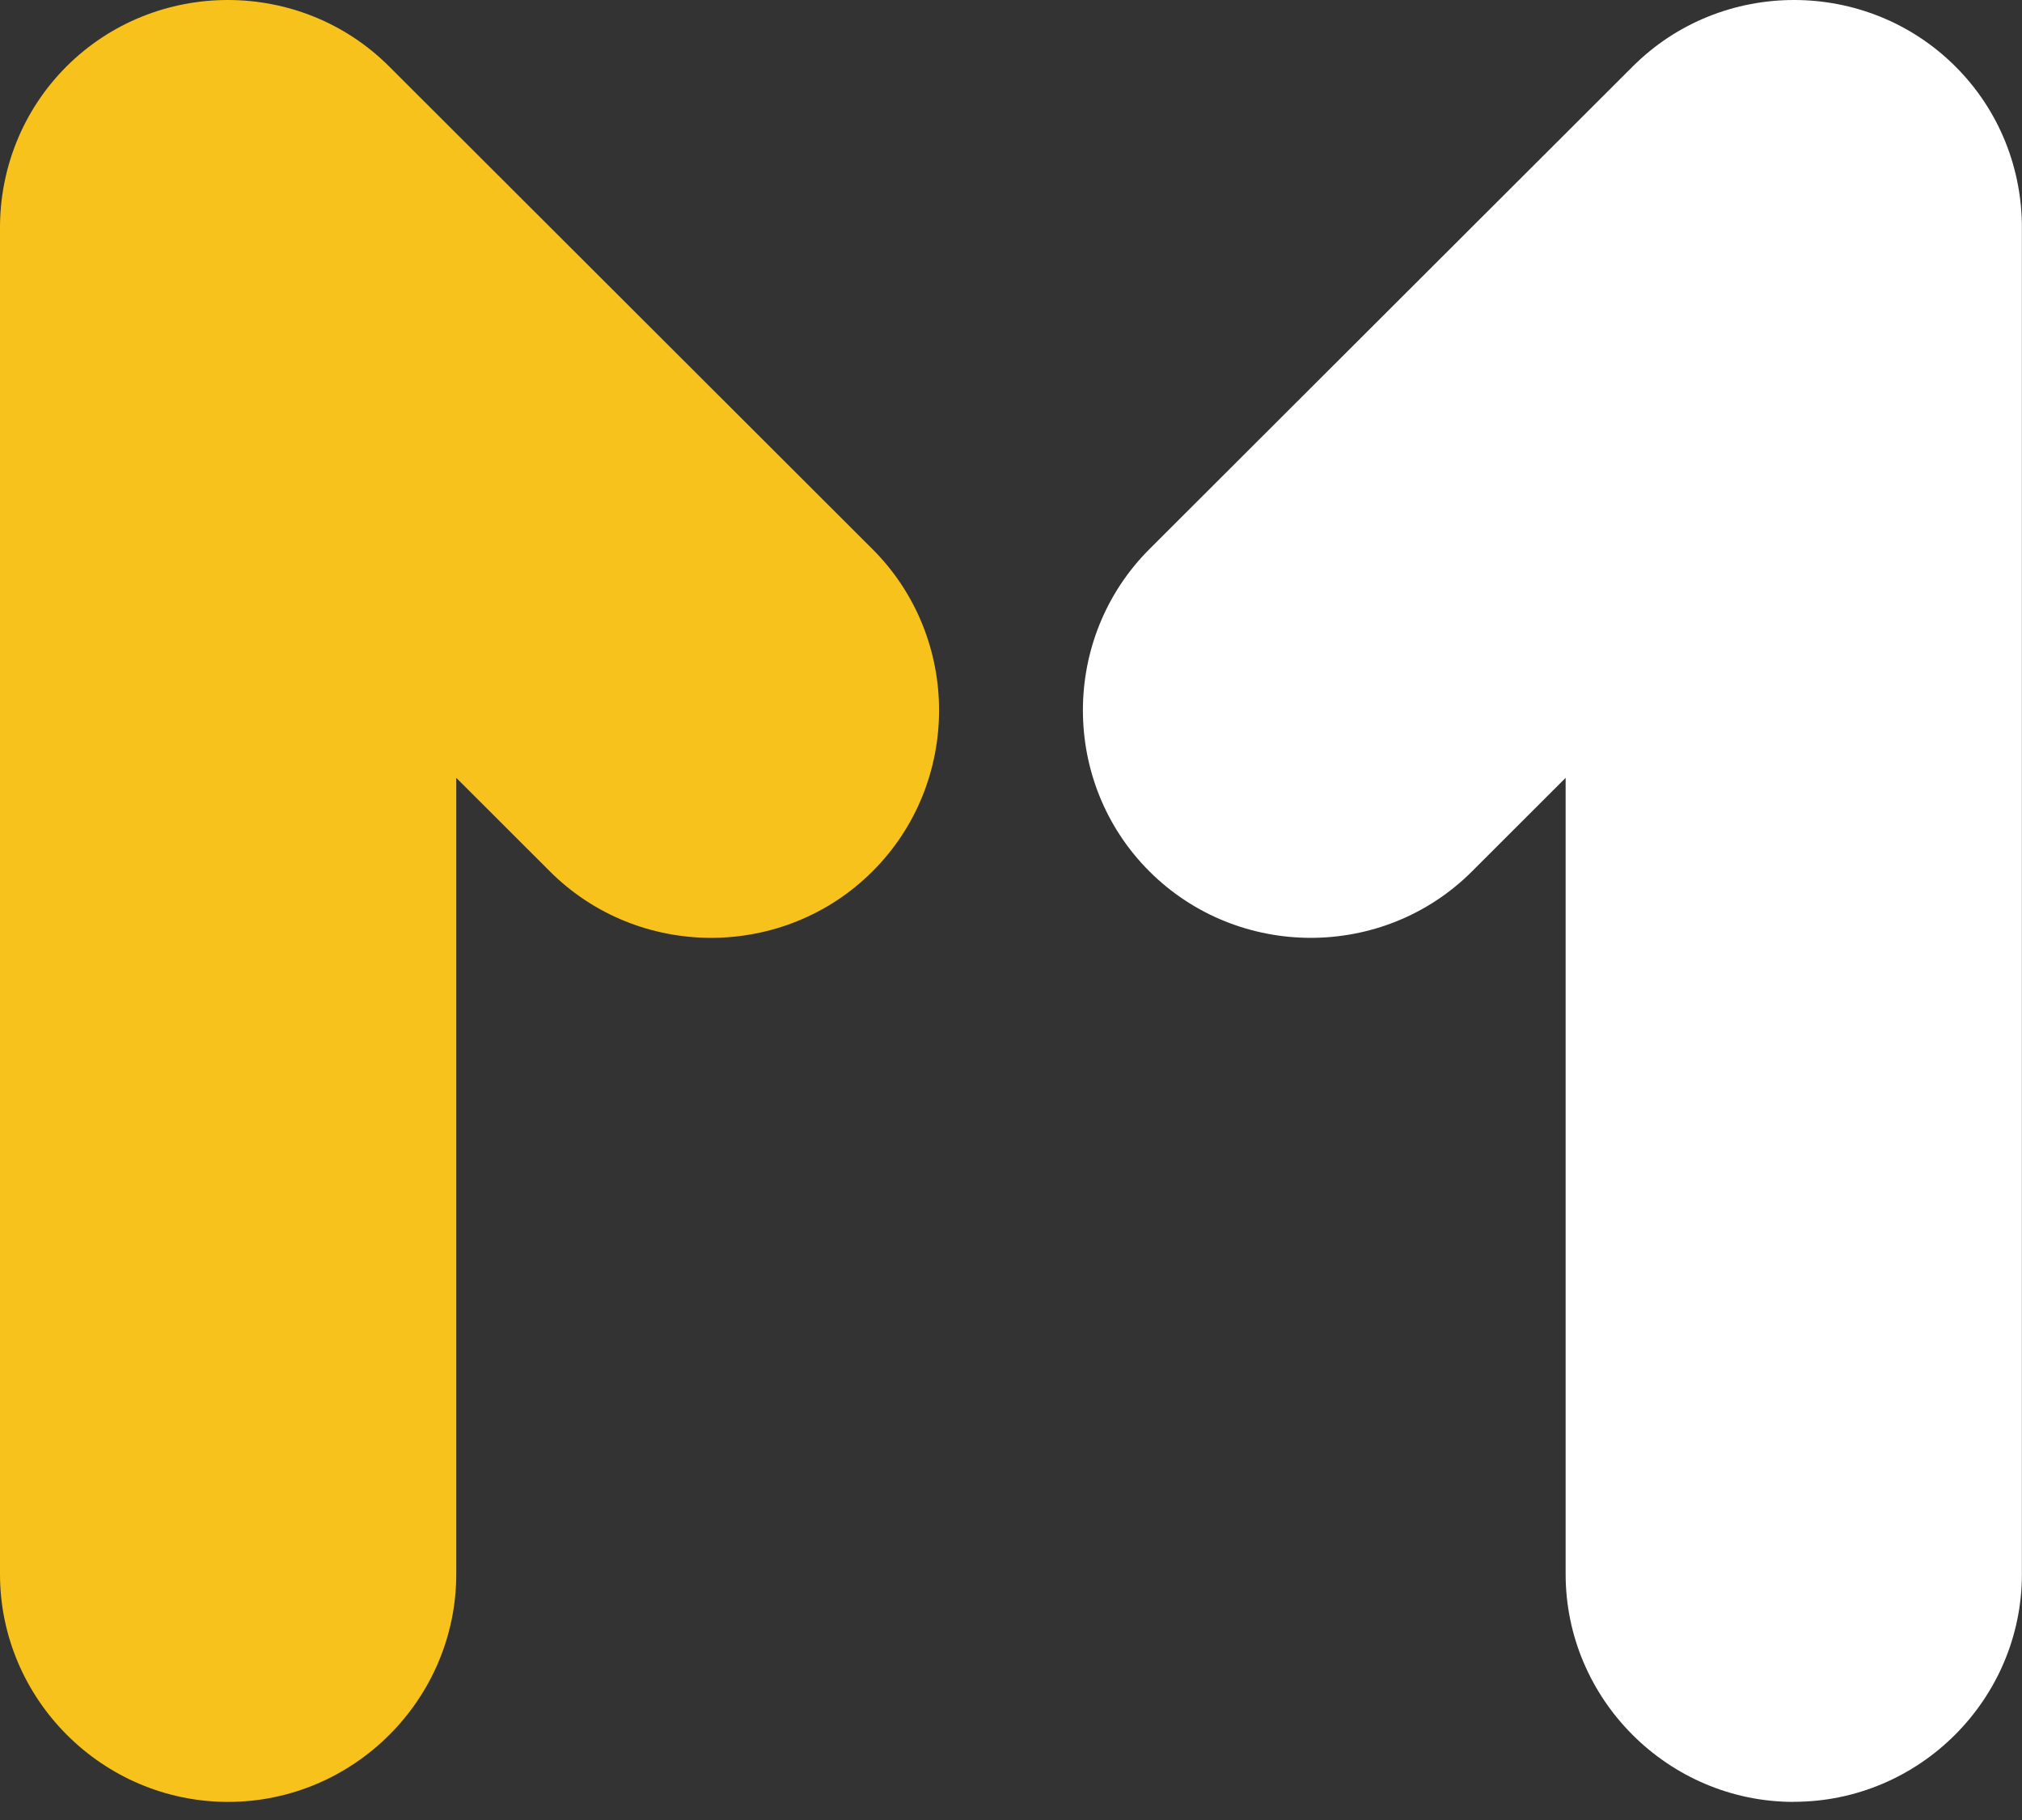 <svg width="20" height="18" viewBox="0 0 20 18" fill="none" xmlns="http://www.w3.org/2000/svg">
<rect x="0" y="0" width="20" height="18" fill="#333333" stroke="none"/>
<path fill-rule="evenodd" clip-rule="evenodd" d="M17.743 17.82H17.743C18.984 17.82 19.999 16.807 19.999 15.568V2.253C20 1.675 19.781 1.096 19.341 0.657C18.463 -0.219 17.027 -0.219 16.15 0.657L11.369 5.431C10.492 6.308 10.492 7.742 11.369 8.618C12.247 9.494 13.683 9.495 14.56 8.618L15.486 7.693V15.568C15.486 16.807 16.502 17.821 17.743 17.821L17.743 17.82Z" fill="white"/>
<path fill-rule="evenodd" clip-rule="evenodd" d="M1.46688e-06 2.253C-0.001 1.675 0.219 1.096 0.658 0.657C1.536 -0.219 2.972 -0.219 3.849 0.657L8.63 5.431C9.508 6.308 9.508 7.742 8.63 8.618H8.63C7.753 9.494 6.316 9.495 5.439 8.618L4.513 7.693V15.568C4.513 16.807 3.497 17.821 2.256 17.821H2.256C1.015 17.821 1.46688e-06 16.807 1.46688e-06 15.568L0 2.253L1.46688e-06 2.253Z" fill="#F7C21C"/>
</svg>

